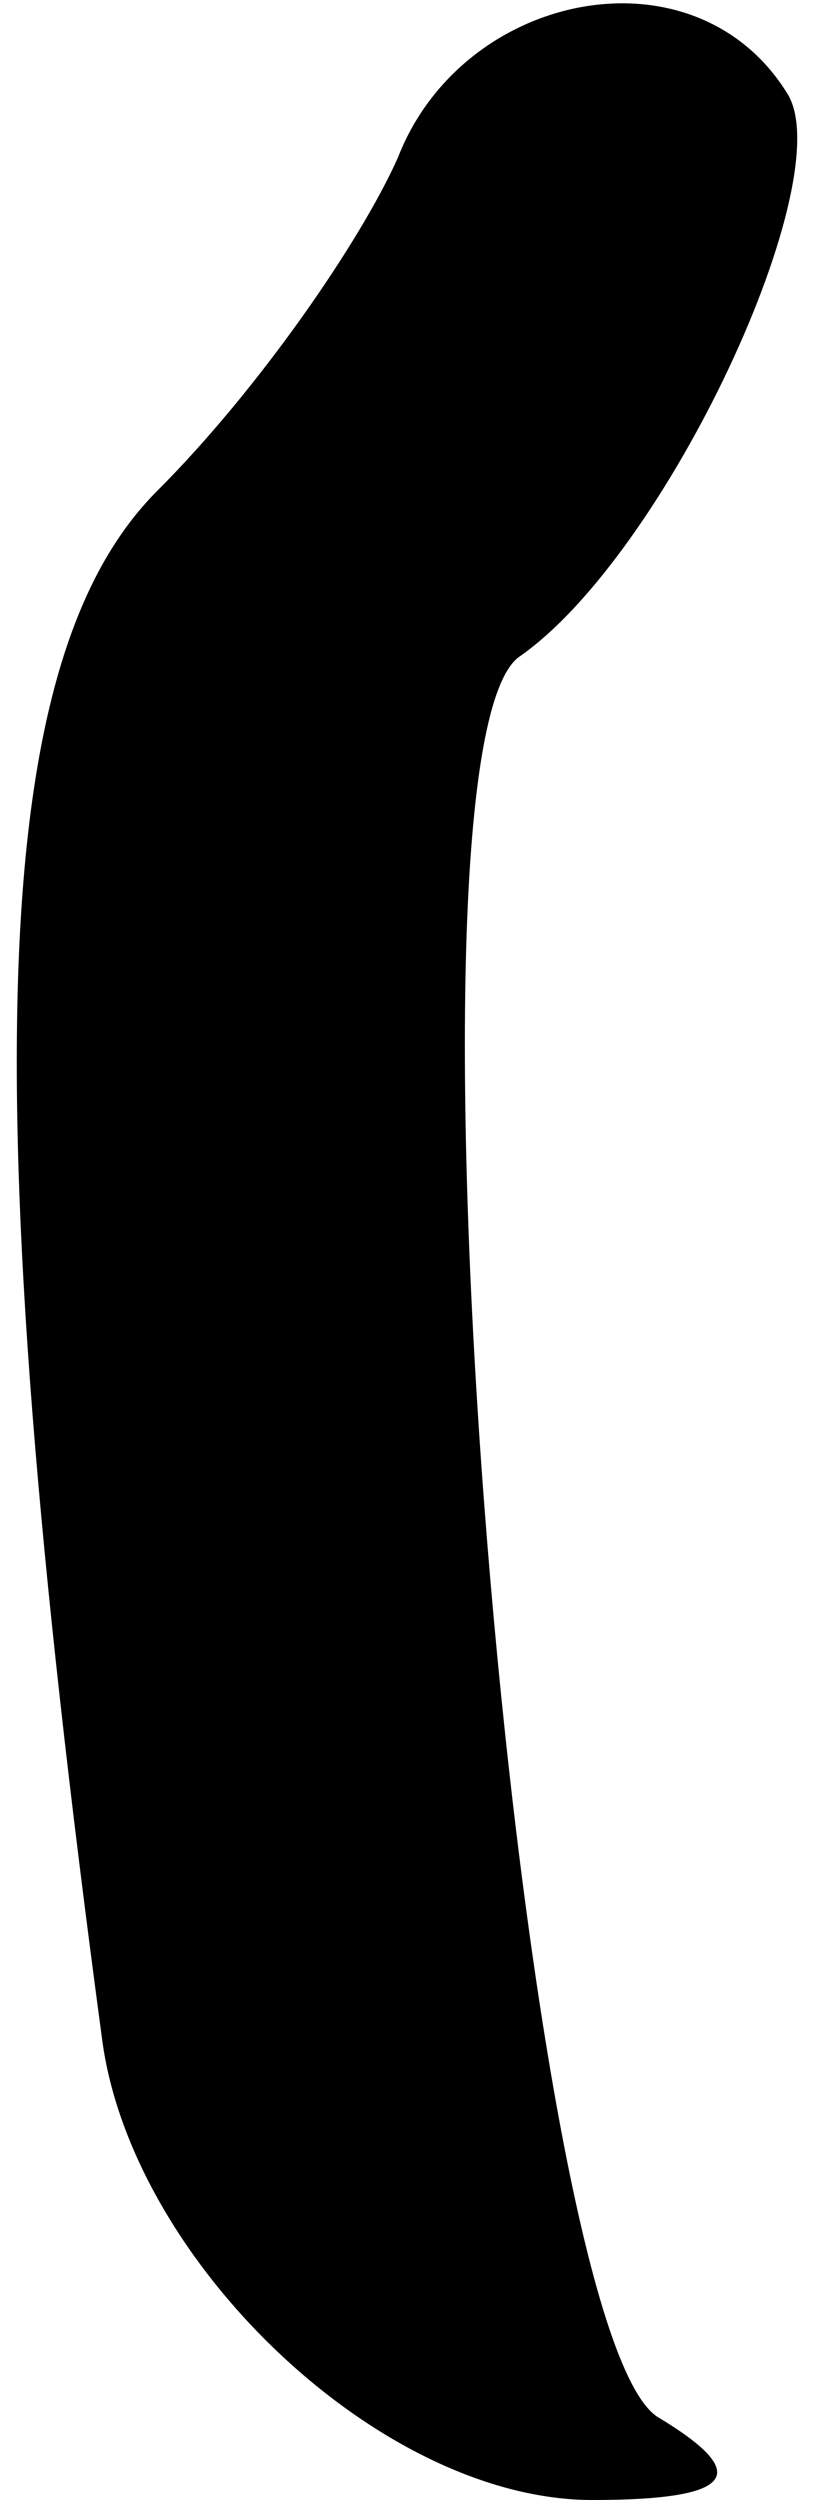 <?xml version="1.0" standalone="no"?>
<!DOCTYPE svg PUBLIC "-//W3C//DTD SVG 20010904//EN"
 "http://www.w3.org/TR/2001/REC-SVG-20010904/DTD/svg10.dtd">
<svg version="1.0" xmlns="http://www.w3.org/2000/svg"
 width="9pt" height="27pt" viewBox="0 0 9 27"
 preserveAspectRatio="xMidYMid meet">
<g transform="translate(0,27) scale(0.1,-0.1)"
fill="#000000" stroke="none">
<path fill="#000000" stroke="none" d="M43 253 c-4 -9 -15 -25 -26 -36 -18
-18 -20 -63 -6 -167 3 -24 30 -50 53 -50 16 0 17 3 7 9 -15 10 -29 179 -15
190 16 11 35 52 29 61 -10 16 -35 11 -42 -7z"/>
</g>
</svg>

